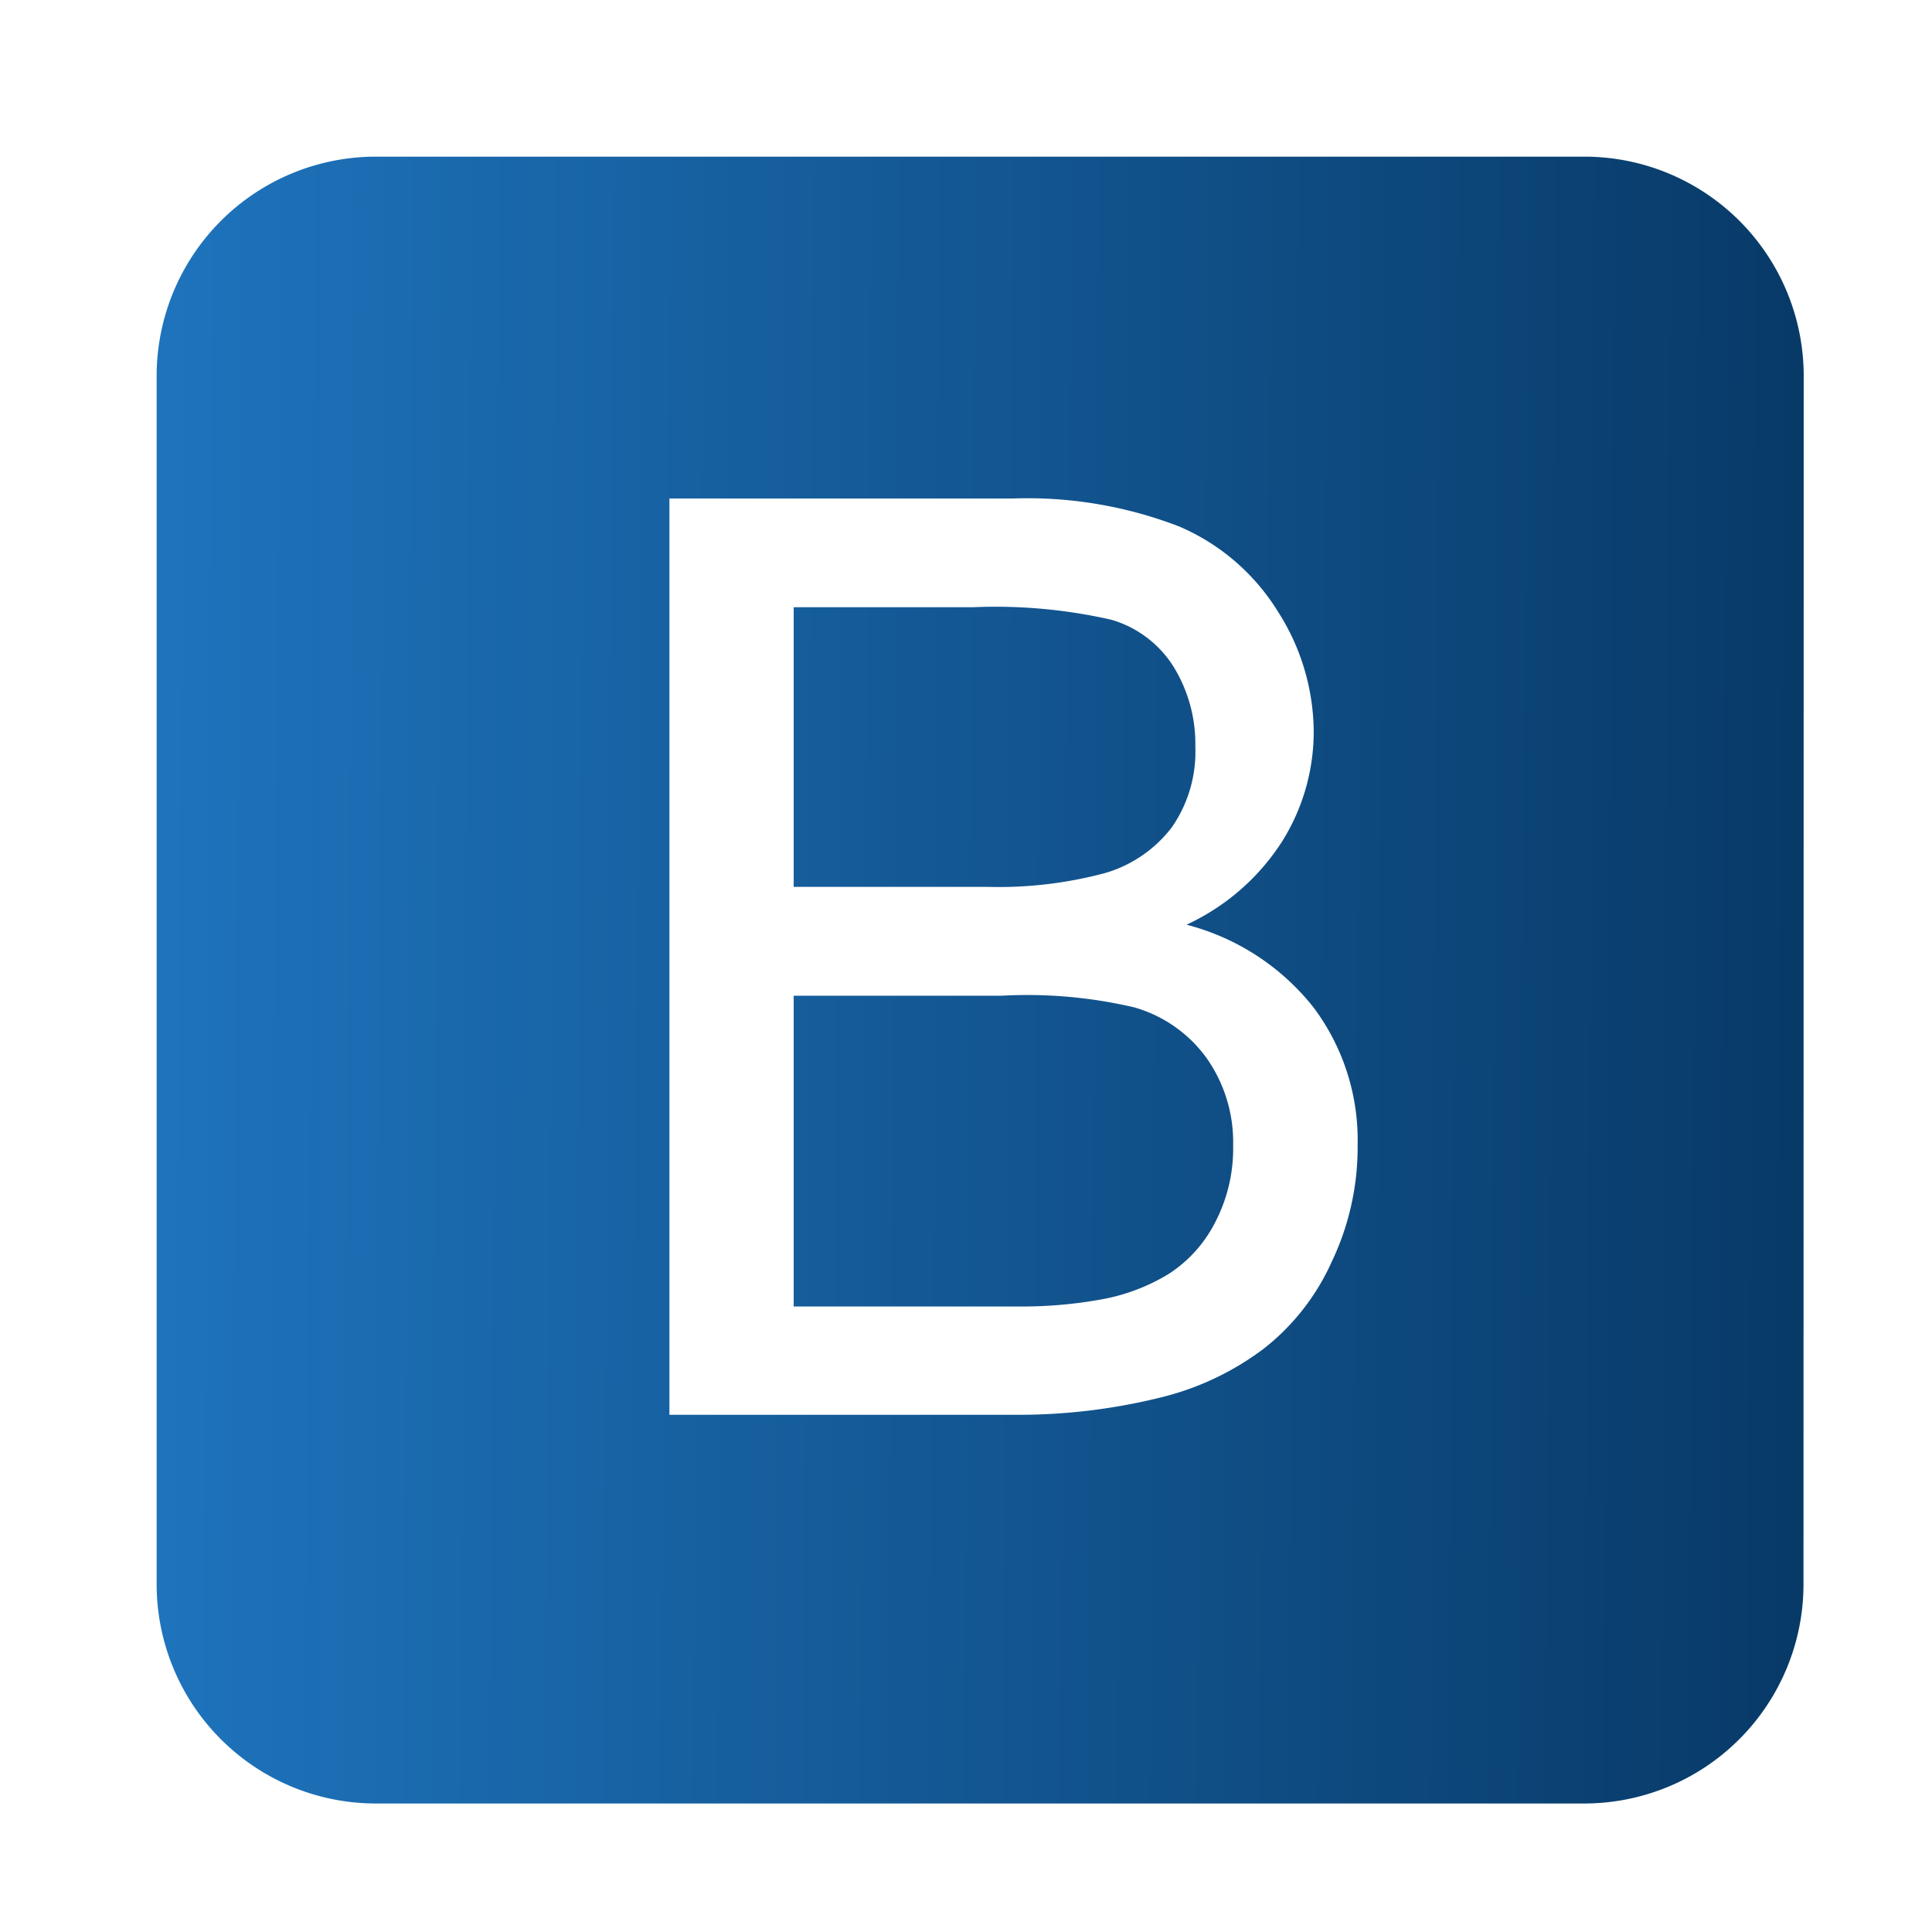 <svg xmlns="http://www.w3.org/2000/svg" xmlns:xlink="http://www.w3.org/1999/xlink" width="37" height="37" viewBox="0 0 37 37">
  <defs>
    <linearGradient id="linear-gradient" y1="0.442" x2="1.032" y2="0.452" gradientUnits="objectBoundingBox">
      <stop offset="0" stop-color="#1e73bc"/>
      <stop offset="1" stop-color="#073865"/>
    </linearGradient>
  </defs>
  <g id="icon_iblinfotech_technology_html_css_bootstrap" transform="translate(-392 -120)">
    <rect id="Rectangle_865" data-name="Rectangle 865" width="37" height="37" transform="translate(392 120)" fill="none"/>
    <g id="Group_12865" data-name="Group 12865" transform="translate(18.531 -207)">
      <path id="Bootstrap" d="M29.733,18.295a8.968,8.968,0,0,0-2.549-.226H23.2v5.952h4.292a8.569,8.569,0,0,0,1.569-.13,3.752,3.752,0,0,0,1.331-.5,2.557,2.557,0,0,0,.879-.98,3.057,3.057,0,0,0,.345-1.473,2.8,2.8,0,0,0-.5-1.663,2.581,2.581,0,0,0-1.384-.98Zm-.612-2.563a2.477,2.477,0,0,0,1.325-.894,2.536,2.536,0,0,0,.446-1.534,2.825,2.825,0,0,0-.416-1.534,2.1,2.1,0,0,0-1.188-.9,9.983,9.983,0,0,0-2.65-.241H23.2v5.356h3.722a7.888,7.888,0,0,0,2.2-.254ZM42.543,6.2a4.2,4.2,0,0,0-4.2-4.2H15.2A4.2,4.2,0,0,0,11,6.2V29.339a4.2,4.2,0,0,0,4.2,4.2H38.339a4.2,4.2,0,0,0,4.2-4.2Zm-9.055,17a4.405,4.405,0,0,1-1.277,1.622,5.391,5.391,0,0,1-1.907.922,11.314,11.314,0,0,1-2.81.351H20.82V8.547h6.566a8.077,8.077,0,0,1,3.2.537,4.13,4.13,0,0,1,1.89,1.632,4.3,4.3,0,0,1,.683,2.3,3.958,3.958,0,0,1-.606,2.1,4.326,4.326,0,0,1-1.83,1.593,4.551,4.551,0,0,1,2.43,1.581A4.234,4.234,0,0,1,34,20.933a5.087,5.087,0,0,1-.517,2.275Z" transform="translate(365.469 328)" fill="url(#linear-gradient)"/>
    </g>
  </g>
</svg>

